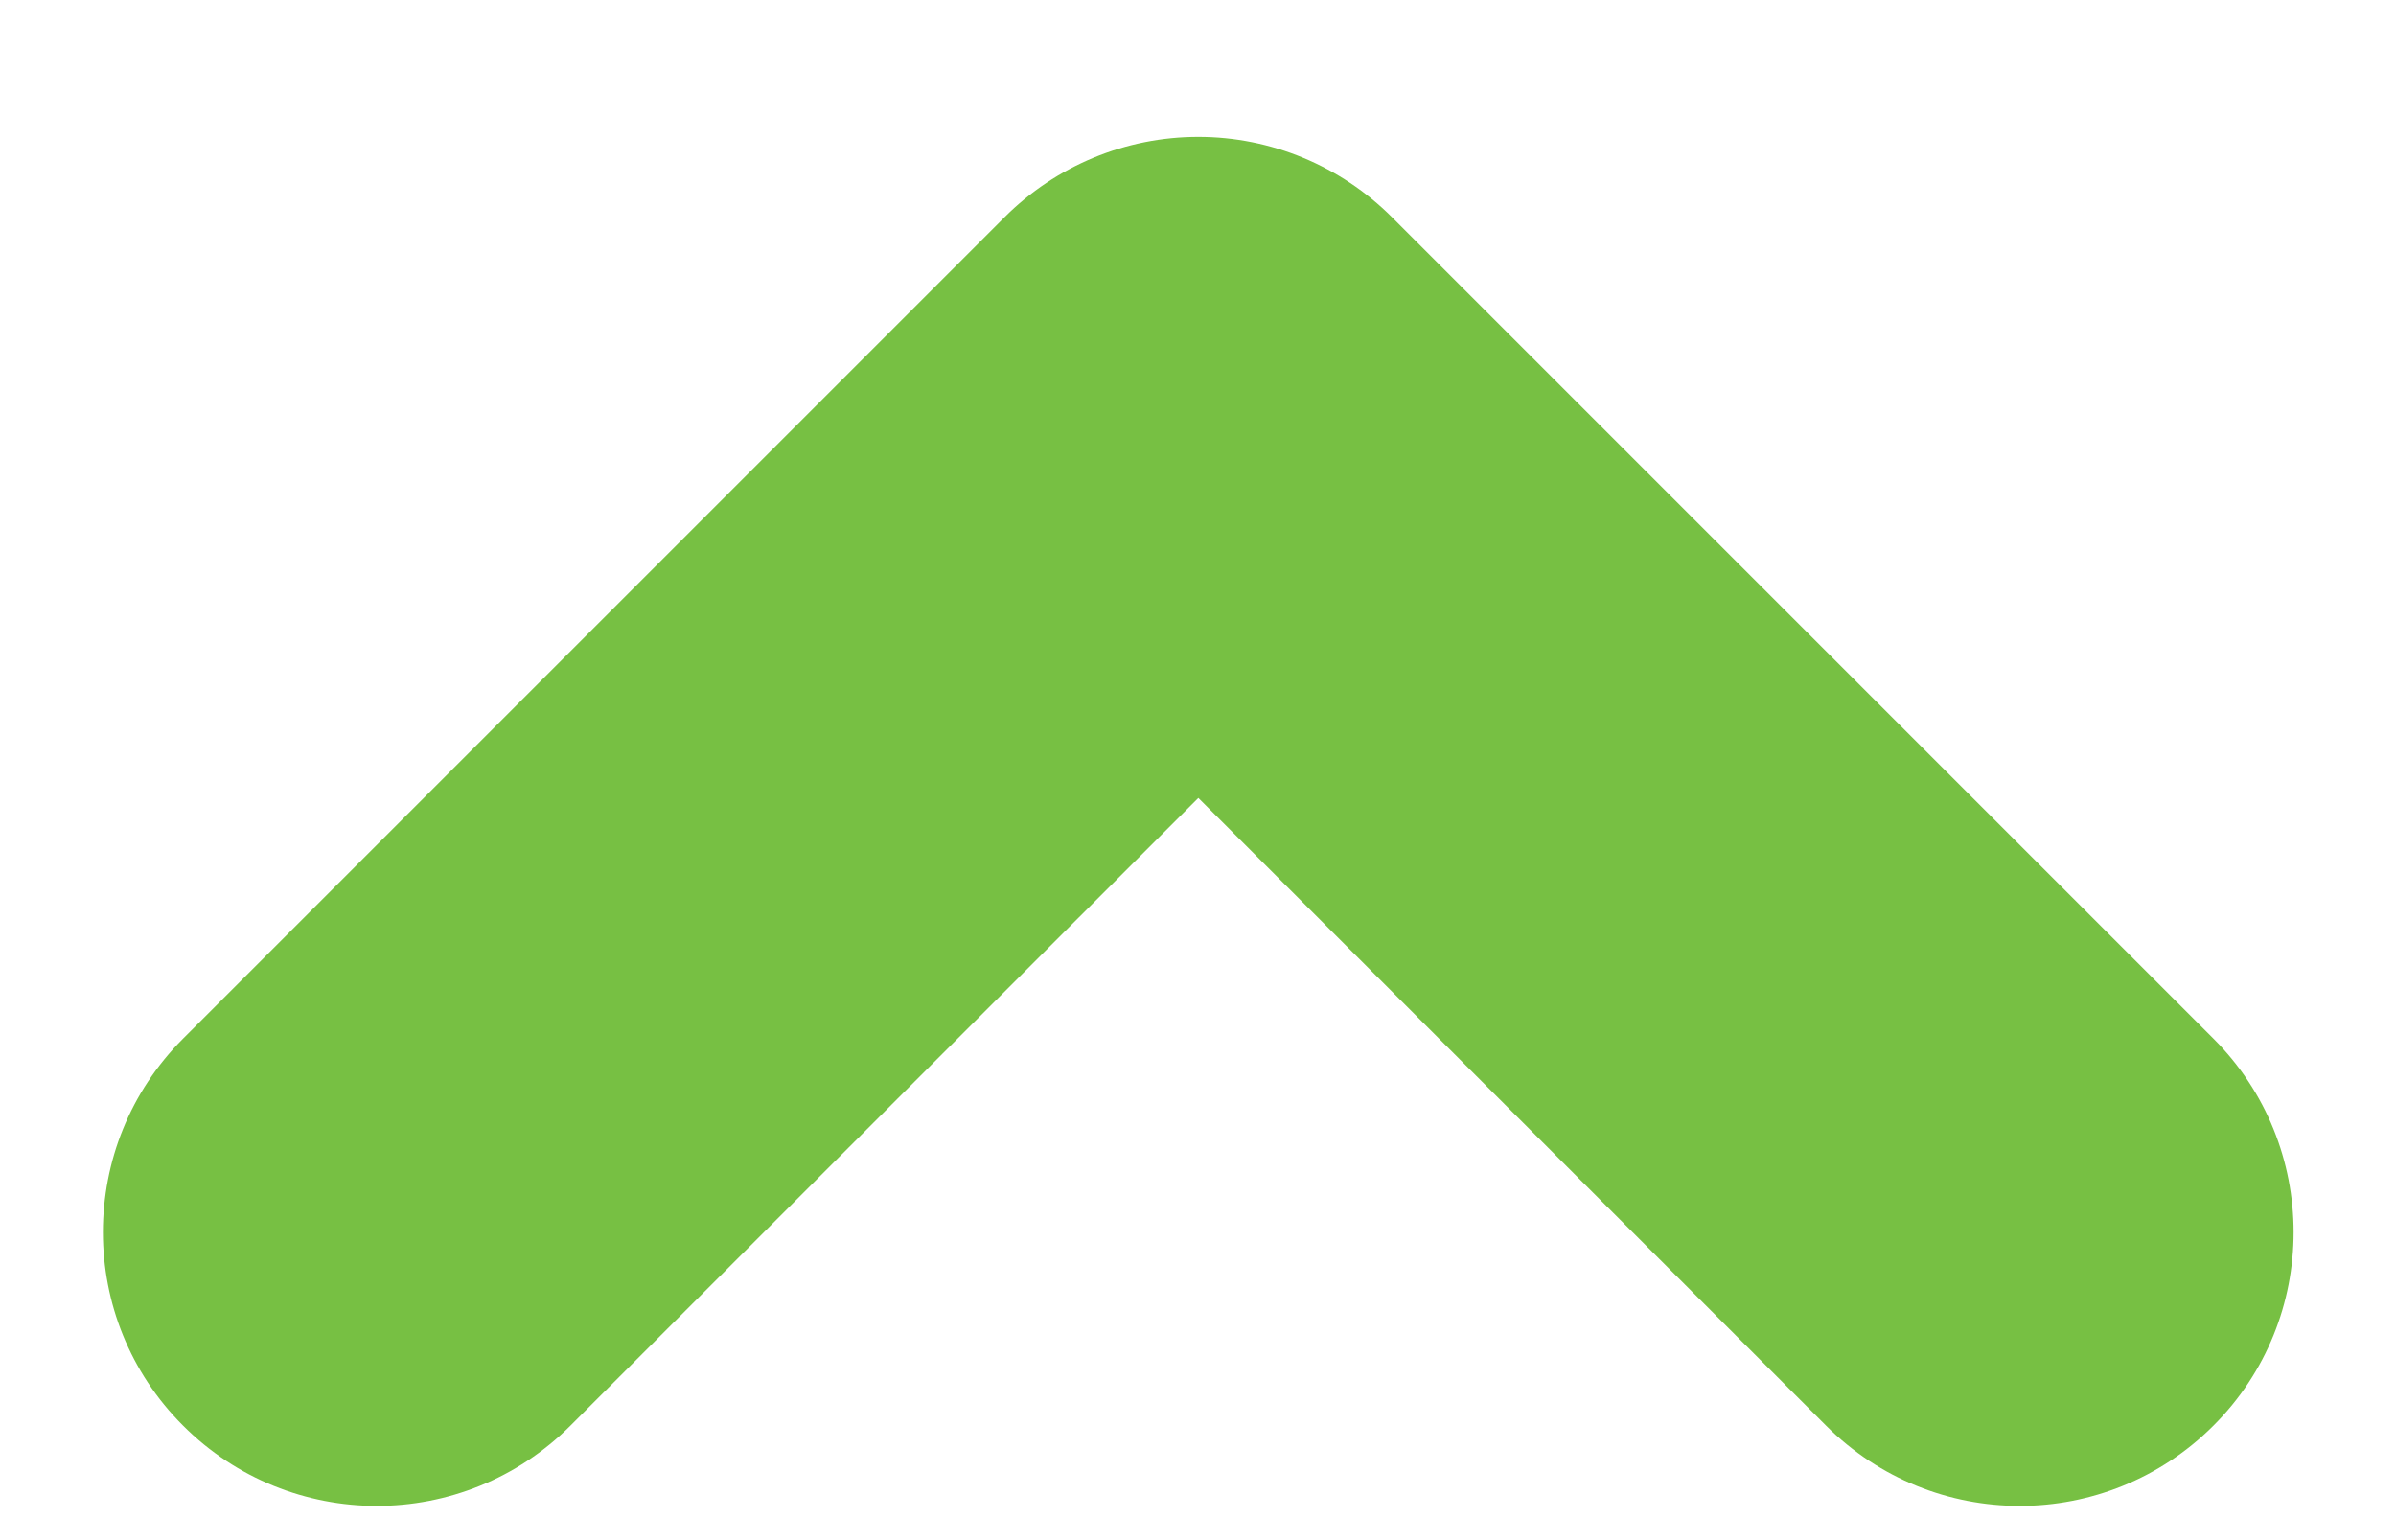<svg width="14" height="9" viewBox="0 0 14 9" fill="none" xmlns="http://www.w3.org/2000/svg">
<path fill-rule="evenodd" clip-rule="evenodd" d="M7.002 0.8C7.426 0.8 7.833 0.969 8.133 1.269L12.933 6.069C13.558 6.694 13.558 7.707 12.933 8.331C12.308 8.956 11.295 8.956 10.67 8.331L7.002 4.663L3.333 8.331C2.708 8.956 1.695 8.956 1.07 8.331C0.445 7.707 0.445 6.694 1.07 6.069L5.87 1.269C6.17 0.969 6.577 0.8 7.002 0.8Z" fill="#77C043"/>
</svg>
